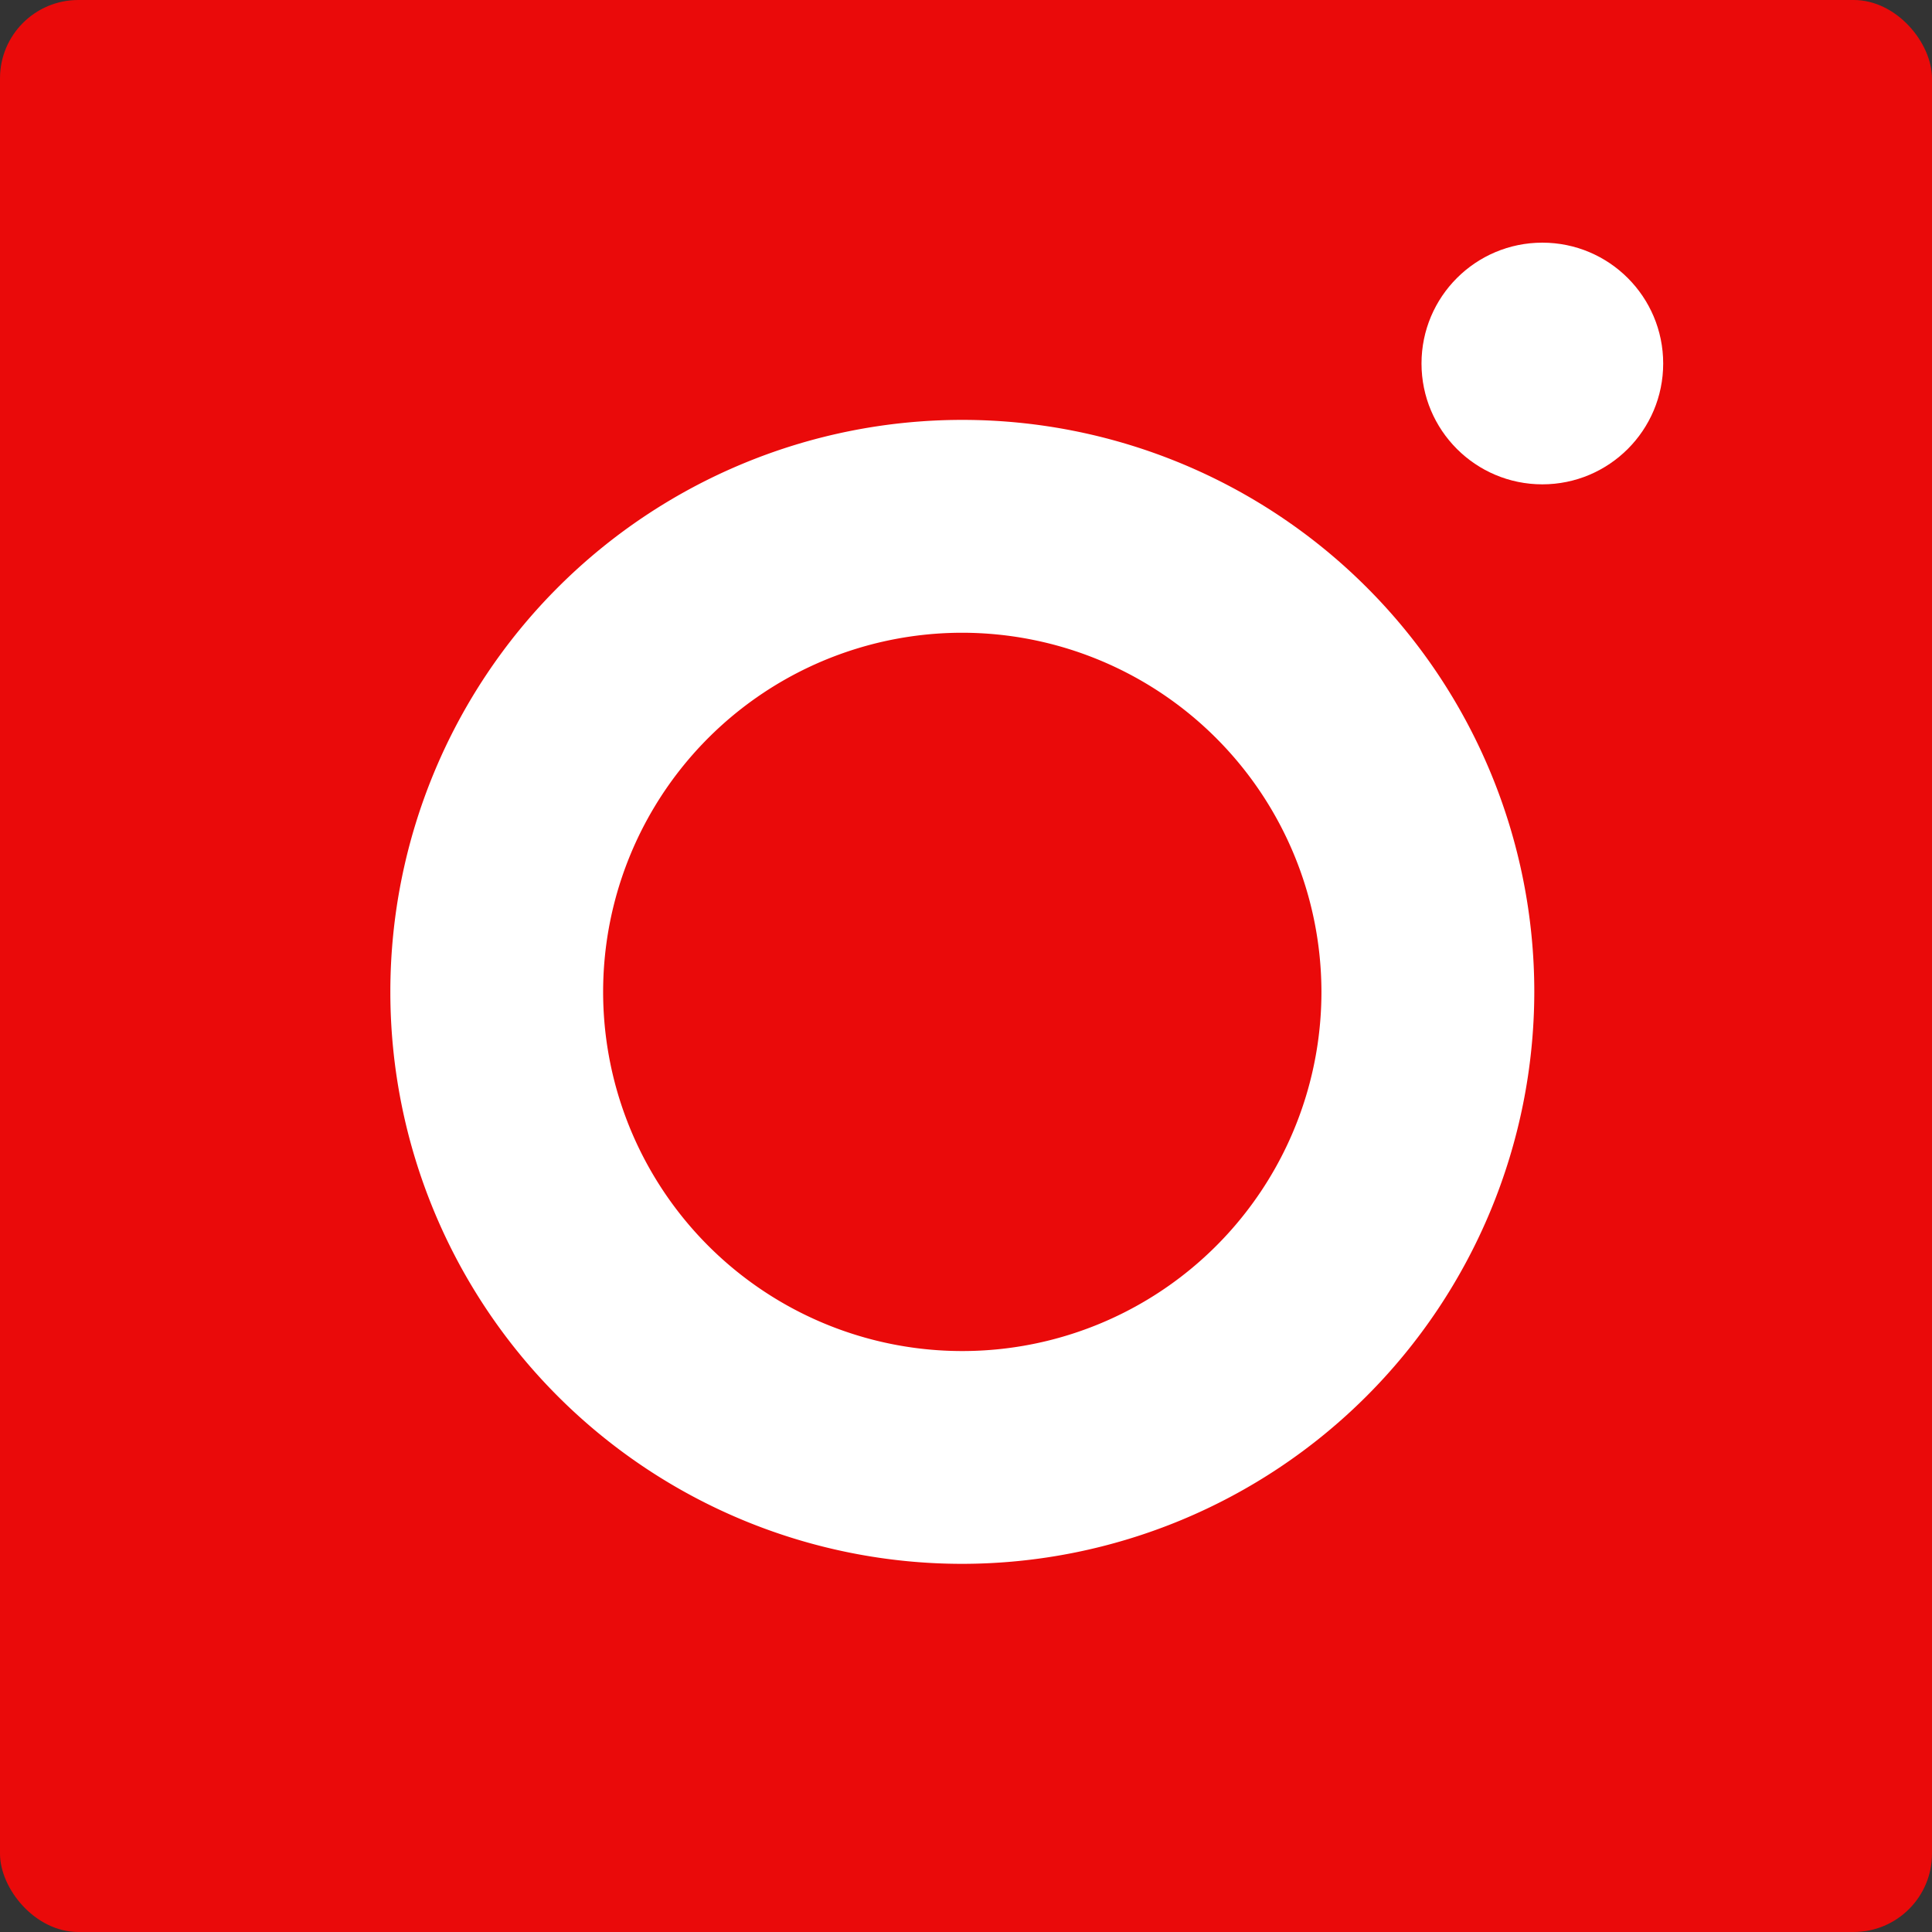 <svg id="Grupo_6347" data-name="Grupo 6347" xmlns="http://www.w3.org/2000/svg" width="119.911" height="119.91" viewBox="0 0 119.911 119.91">
  <rect x="0" y="0" width="119.911" height="119.91" fill="#333333" stroke="none"/>
  <g id="Grupo_5586" data-name="Grupo 5586" transform="translate(0)">
    <g id="Grupo_1691" data-name="Grupo 1691">
      <rect id="Rectángulo_701" data-name="Rectángulo 701" width="119.91" height="119.91" rx="4.861" fill="#ea0a0a"/>
    </g>
    <path id="Exclusión_1" data-name="Exclusión 1" d="M35.5,71A35.5,35.5,0,1,1,71,35.5,35.54,35.54,0,0,1,35.5,71Zm0-57.789A22.291,22.291,0,1,0,57.789,35.5,22.317,22.317,0,0,0,35.5,13.211Z" transform="translate(24.227 26.061)" fill="#fff"/>
    <circle id="Elipse_594" data-name="Elipse 594" cx="7.5" cy="7.5" r="7.5" transform="translate(88.227 15.061)" fill="#fff"/>
  </g>
</svg>
